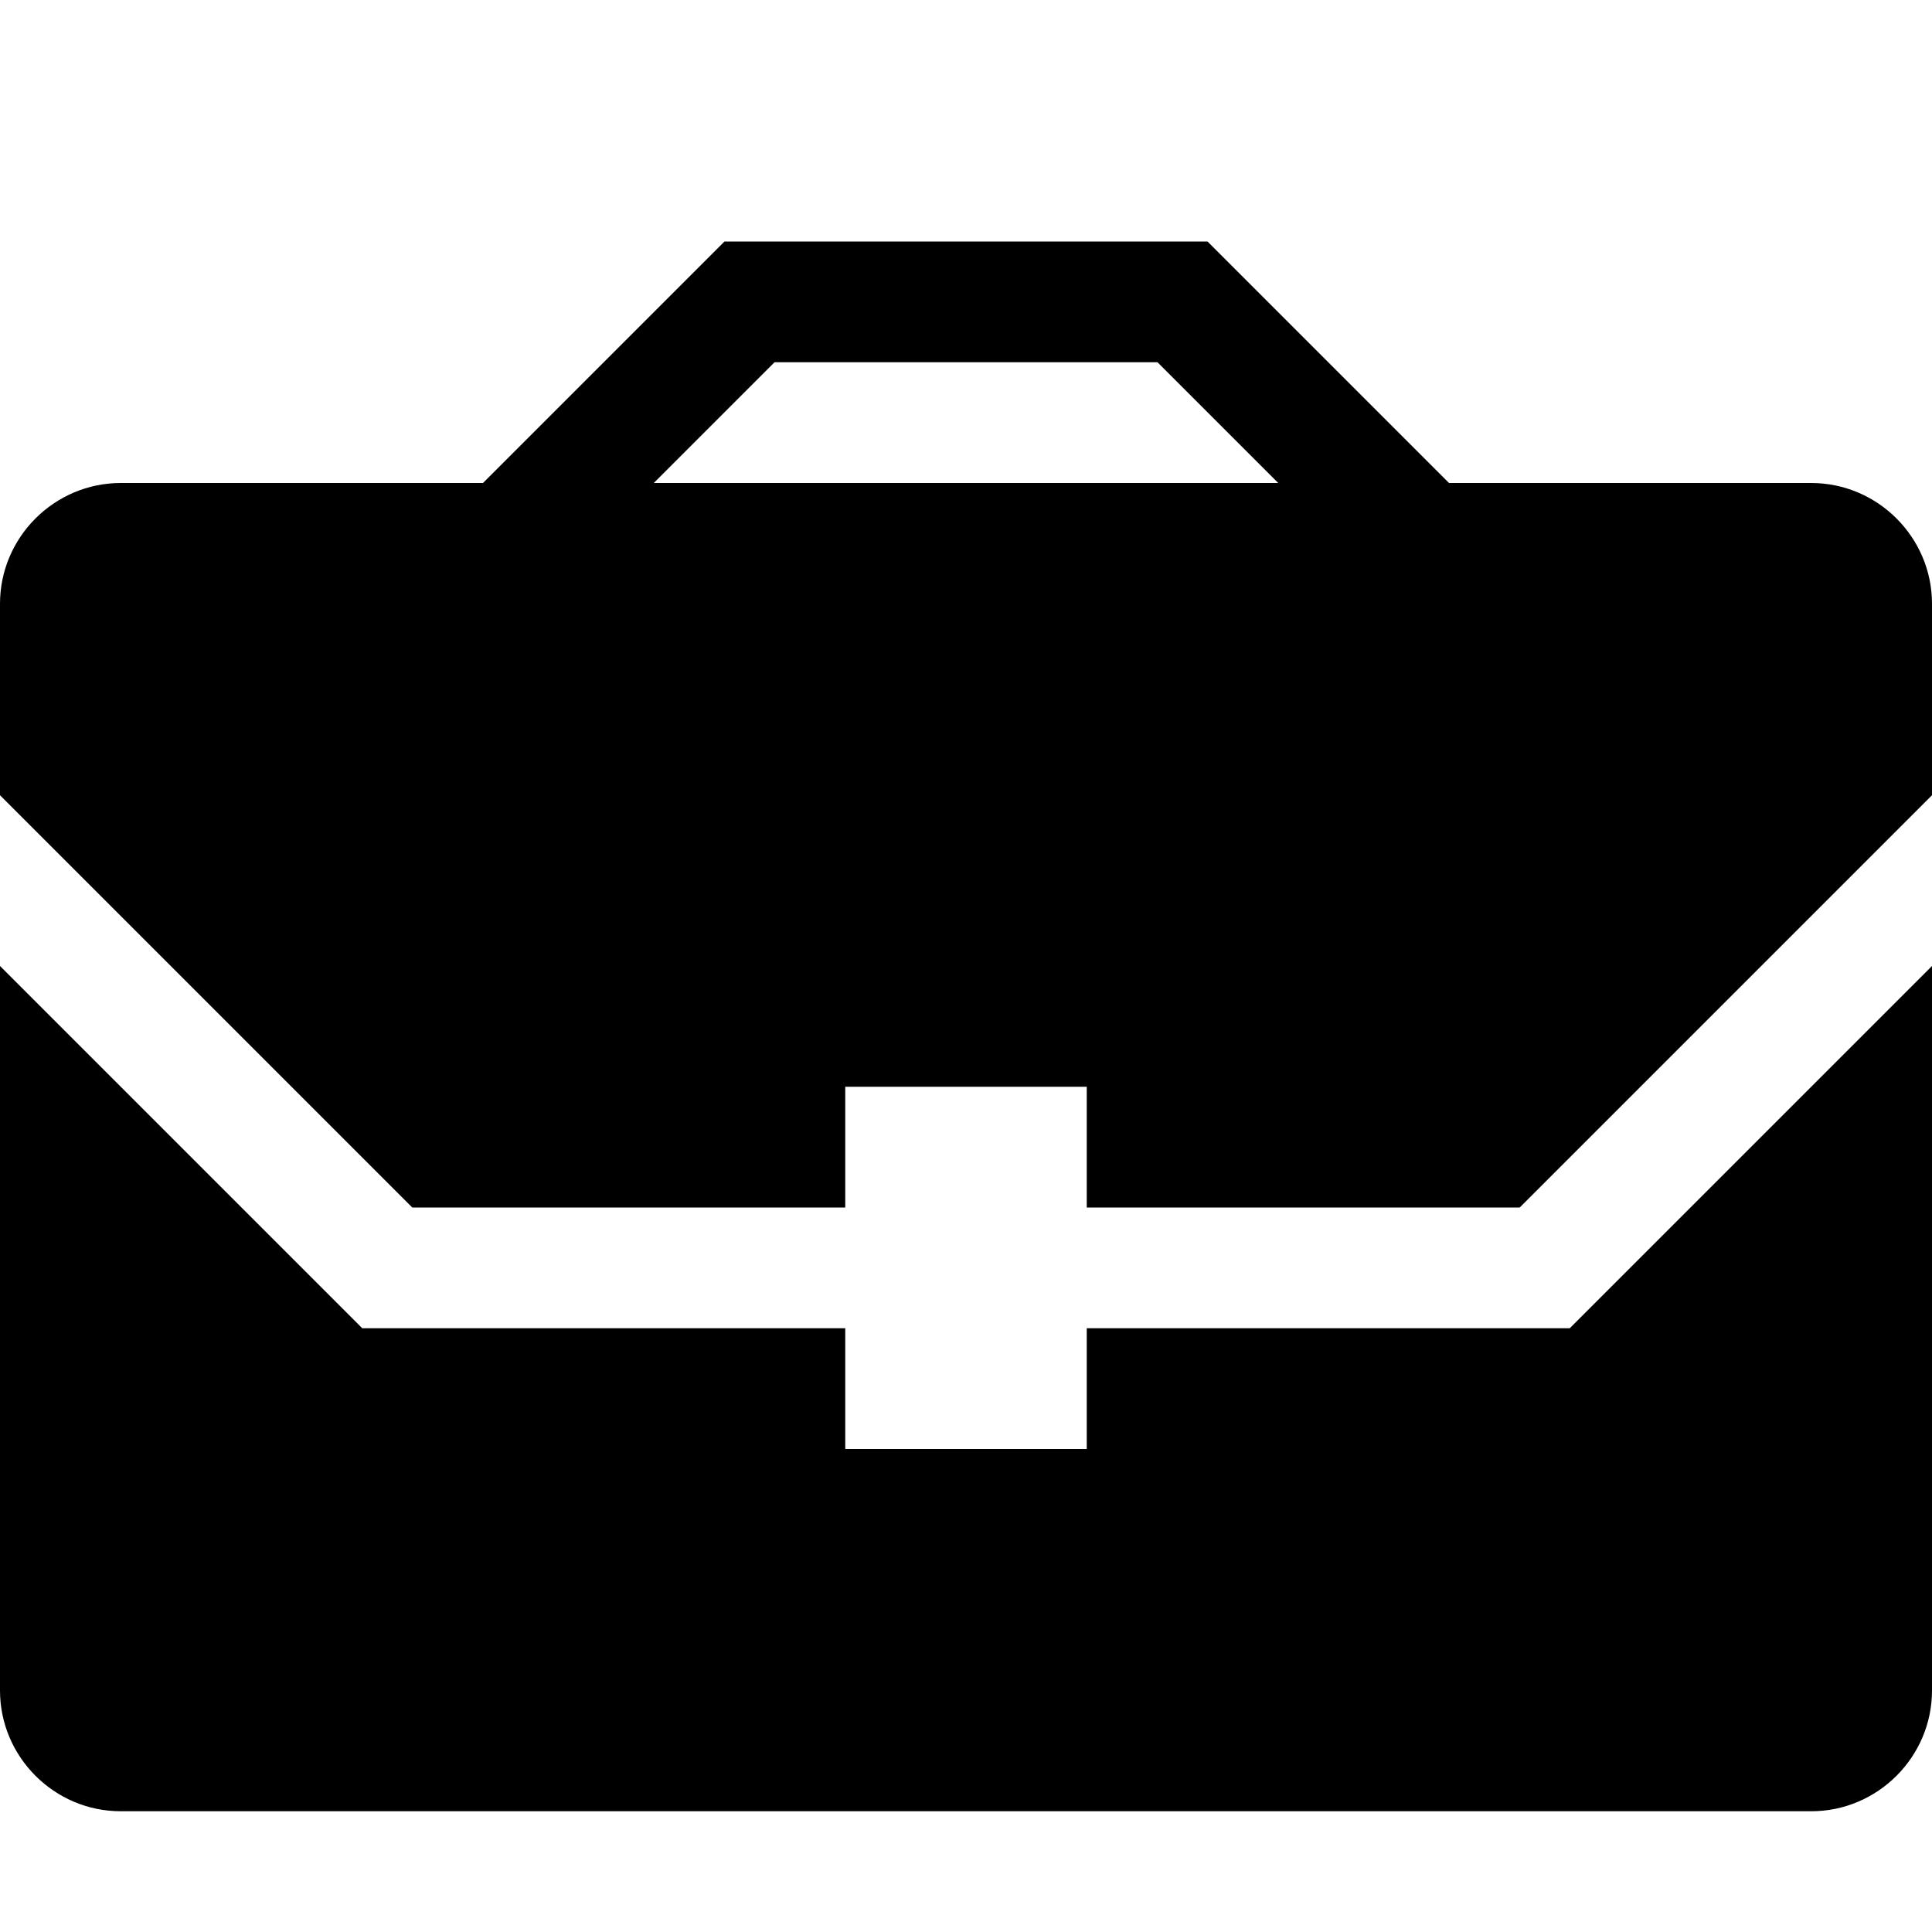 <!-- Generated by IcoMoon.io -->
<svg version="1.1" xmlns="http://www.w3.org/2000/svg" width="48" height="48" viewBox="0 0 48 48">
<title>briefcase</title>
<path d="M10.243 30h10.757v-3h6v3h10.757l10.243-10.243v-4.757c0-1.65-1.35-3-3-3h-9l-6-6h-12l-6 6h-9c-1.65 0-3 1.35-3 3v4.757l10.243 10.243zM19.243 9h9.515l3 3h-15.515l3-3zM39 33h-12v3h-6v-3h-12l-9-9v18c0 1.65 1.35 3 3 3h42c1.65 0 3-1.35 3-3v-18l-9 9z"></path>
</svg>